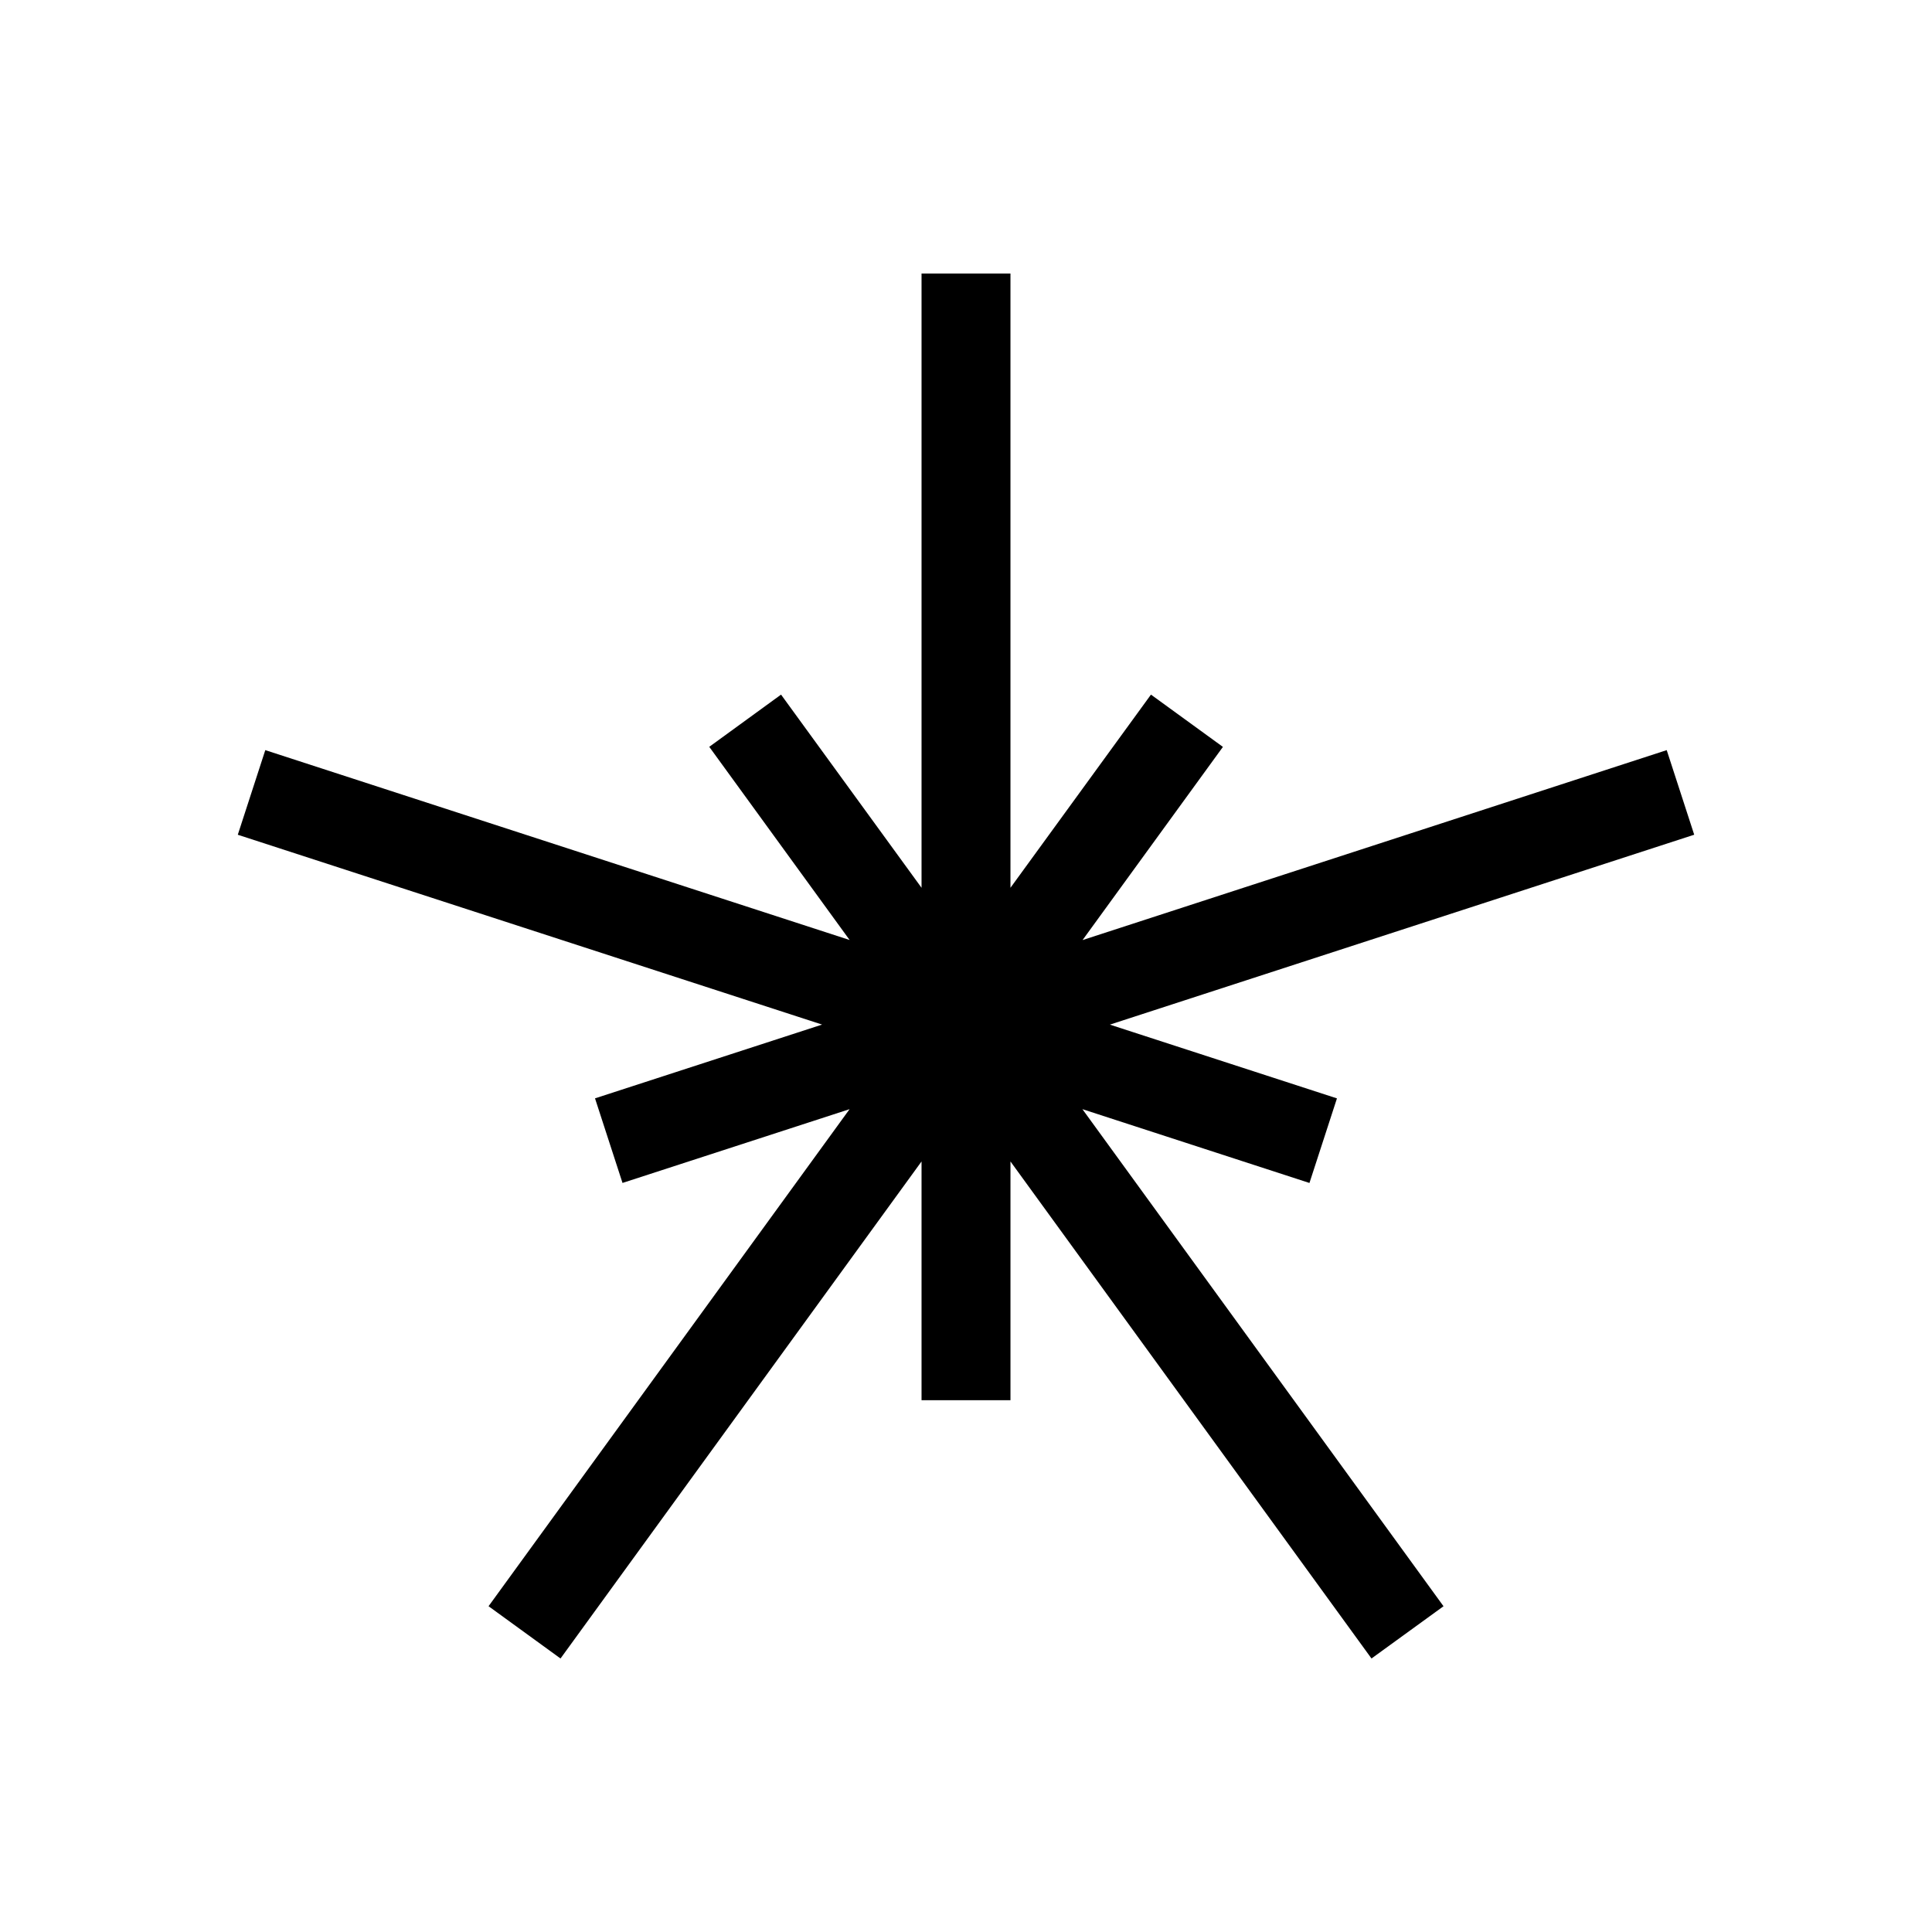 <svg xmlns="http://www.w3.org/2000/svg" width="100%" height="100%" viewBox="0 0 583.68 583.68"><path d="M327.01 335.092l109.093 150.173-21.76 15.786-109.07-150.16v72.135h-26.865V350.89l-109.07 150.16-21.74-15.795 109.07-150.163-68.6 22.287-8.307-25.555 68.602-22.287L71.84 252.188l8.307-25.565 176.533 57.362-42.404-58.36 21.686-15.776 42.446 58.36V82.63h26.864v185.58l42.446-58.36 21.74 15.795-42.404 58.36 176.48-57.382L511.84 252.177 335.307 309.55l68.602 22.286-8.308 25.554z" /></svg>